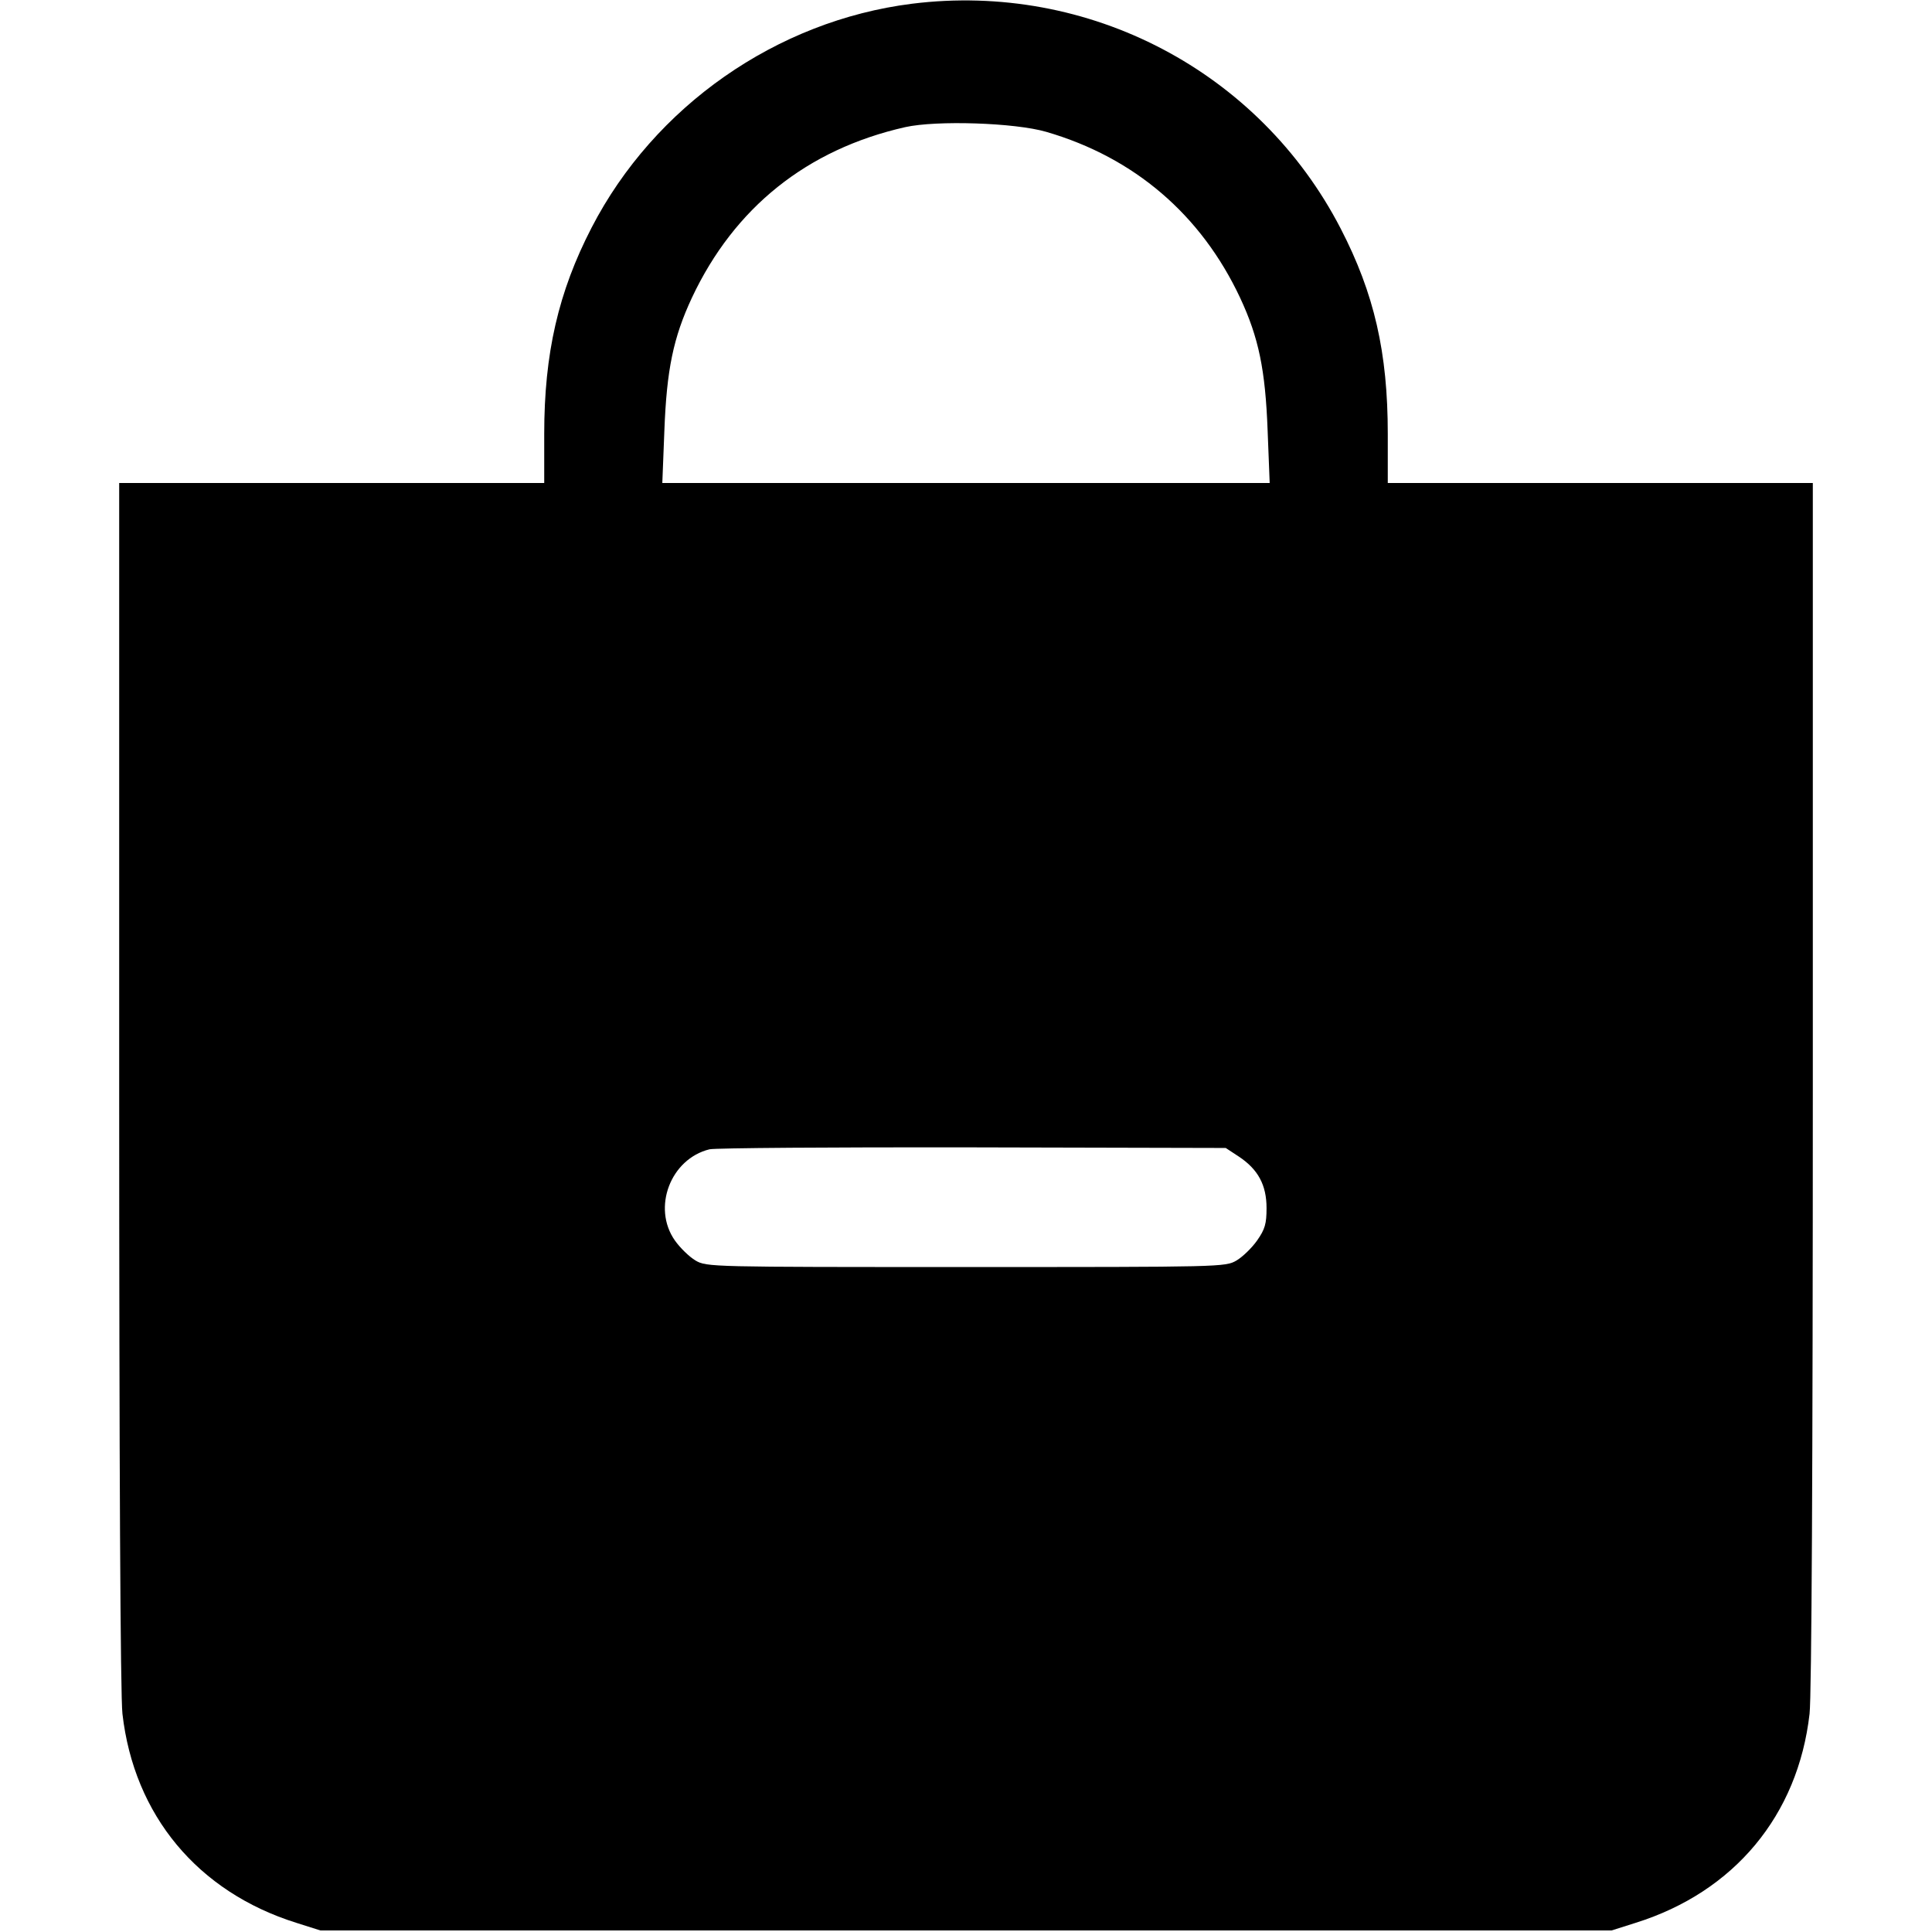 <svg width="16" height="16" fill="currentColor" xmlns="http://www.w3.org/2000/svg"><path d="M7.552 0.031 C 6.431 0.172,5.418 0.880,4.899 1.886 C 4.624 2.418,4.507 2.927,4.507 3.593 L 4.507 4.000 2.747 4.000 L 0.987 4.000 0.987 8.980 C 0.987 12.132,0.997 14.046,1.014 14.193 C 1.110 15.034,1.638 15.668,2.454 15.924 L 2.653 15.987 8.000 15.987 L 13.347 15.987 13.546 15.924 C 14.362 15.668,14.890 15.034,14.986 14.193 C 15.003 14.046,15.013 12.132,15.013 8.980 L 15.013 4.000 13.253 4.000 L 11.493 4.000 11.493 3.593 C 11.493 2.919,11.381 2.431,11.103 1.893 C 10.429 0.589,9.016 -0.152,7.552 0.031 M8.665 1.092 C 9.394 1.304,9.947 1.778,10.270 2.466 C 10.424 2.796,10.479 3.061,10.498 3.567 L 10.515 4.000 8.000 4.000 L 5.485 4.000 5.502 3.567 C 5.521 3.061,5.576 2.796,5.730 2.466 C 6.081 1.719,6.683 1.237,7.496 1.053 C 7.755 0.995,8.405 1.016,8.665 1.092 M10.259 9.578 C 10.419 9.684,10.489 9.814,10.489 10.005 C 10.489 10.135,10.476 10.180,10.411 10.273 C 10.368 10.334,10.291 10.409,10.240 10.439 C 10.148 10.493,10.115 10.493,8.000 10.493 C 5.885 10.493,5.852 10.493,5.760 10.439 C 5.709 10.409,5.632 10.334,5.589 10.273 C 5.399 10.002,5.553 9.597,5.876 9.518 C 5.922 9.507,6.903 9.500,8.055 9.502 L 10.151 9.507 10.259 9.578 " stroke="none" fill-rule="evenodd"></path></svg>